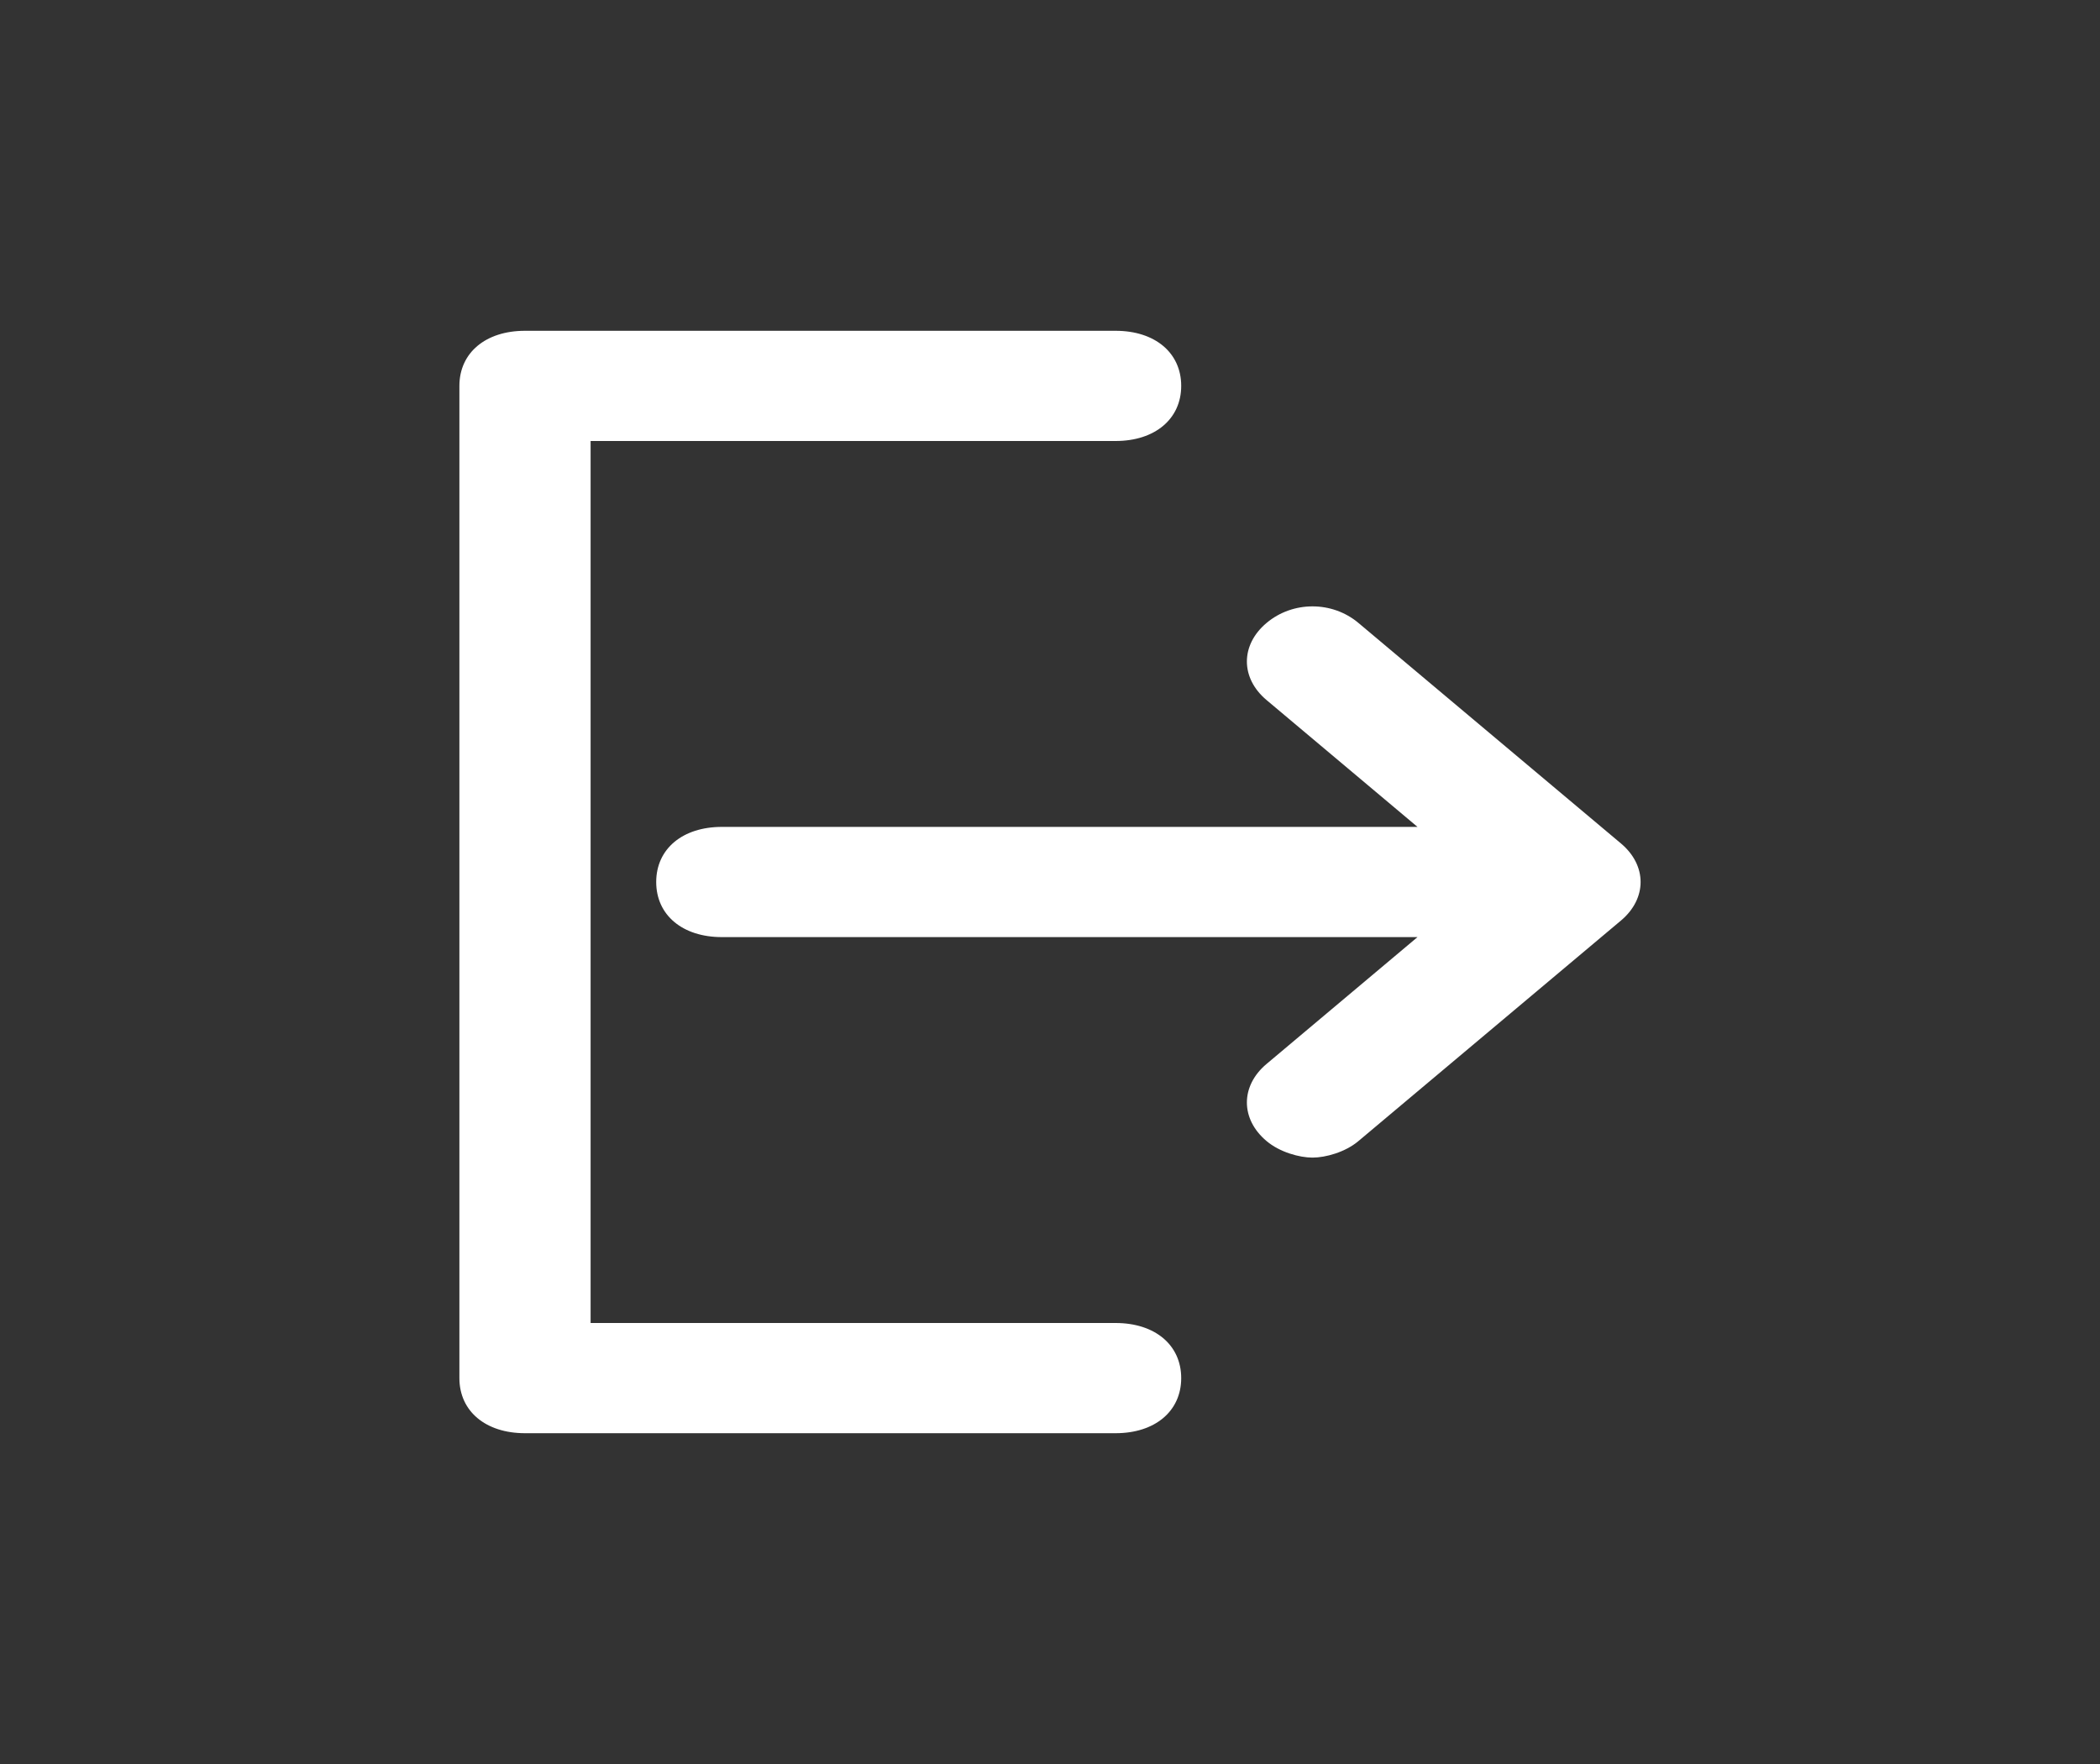 <svg width="25" height="21" viewBox="0 0 25 21" fill="none" xmlns="http://www.w3.org/2000/svg">
<rect x="0" y="0" width="25" height="21" fill="#333333" stroke="none"/>
<path d="M13.281 15.75H7.031V5.25H13.281C13.75 5.25 14.062 4.987 14.062 4.594C14.062 4.2 13.75 3.938 13.281 3.938H6.25C5.781 3.938 5.469 4.2 5.469 4.594V16.406C5.469 16.8 5.781 17.062 6.25 17.062H13.281C13.75 17.062 14.062 16.8 14.062 16.406C14.062 16.012 13.75 15.75 13.281 15.75Z" fill="white"/>
<path d="M19.297 10.041L16.172 7.416C15.859 7.153 15.391 7.153 15.078 7.416C14.766 7.678 14.766 8.072 15.078 8.334L16.875 9.844H8.594C8.125 9.844 7.812 10.106 7.812 10.5C7.812 10.894 8.125 11.156 8.594 11.156H16.875L15.078 12.666C14.766 12.928 14.766 13.322 15.078 13.584C15.234 13.716 15.469 13.781 15.625 13.781C15.781 13.781 16.016 13.716 16.172 13.584L19.297 10.959C19.609 10.697 19.609 10.303 19.297 10.041Z" fill="white"/>
</svg>
